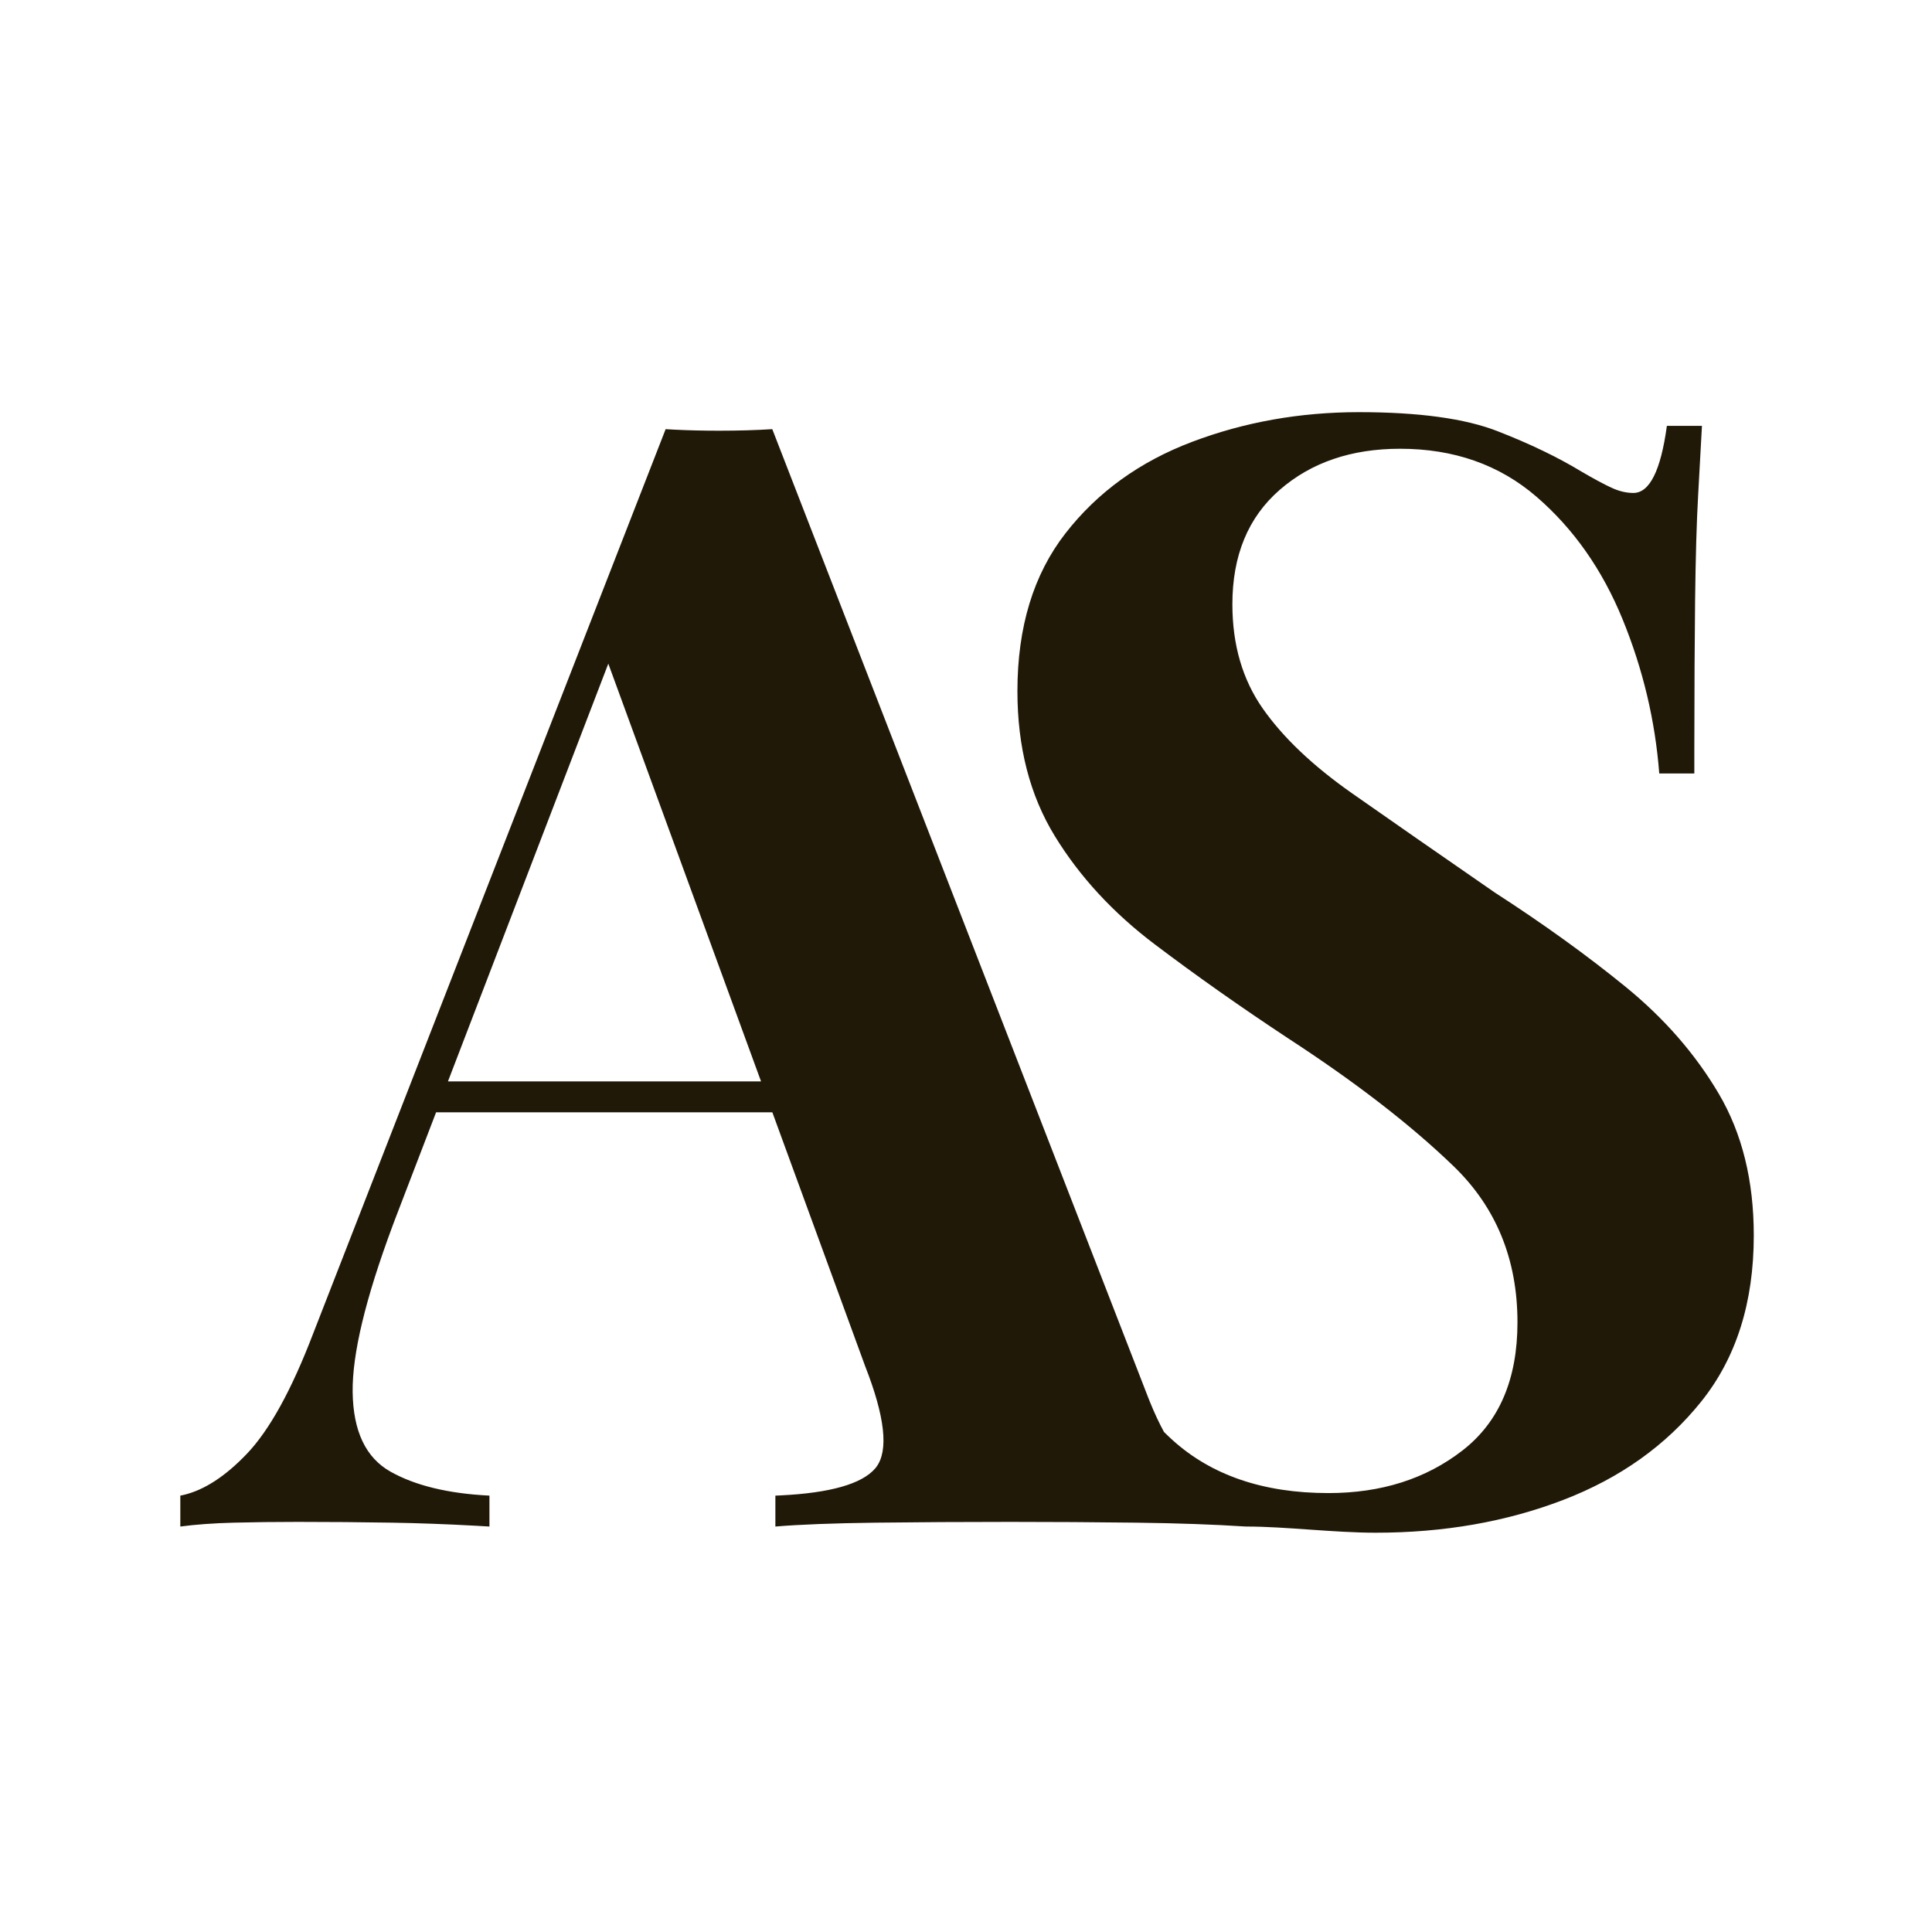 <?xml version="1.0" encoding="UTF-8"?>
<svg width="150px" height="150px" viewBox="0 0 150 150" version="1.1" xmlns="http://www.w3.org/2000/svg" xmlns:xlink="http://www.w3.org/1999/xlink">
    <title>Artboard</title>
    <g id="Artboard" stroke="none" stroke-width="1" fill="none" fill-rule="evenodd">
        <path d="M78.44,118.16 C74.76,118.16 71.28,118.18 68,118.22 C64.72,118.26 62.12,118.36 60.2,118.52 L60.2,118.52 L60.2,116.12 L60.603,116.102 C64.45,115.913 66.896,115.219 67.94,114.02 L67.94,114.02 L68.034,113.903 C69.003,112.617 68.712,109.996 67.16,106.04 L67.16,106.04 L59.965,86.36 L33.858,86.36 L30.68,94.64 L30.473,95.191 C28.372,100.839 27.341,105.135 27.38,108.08 C27.42,111.12 28.4,113.18 30.32,114.26 C32.24,115.34 34.8,115.96 38,116.12 L38,116.12 L38,118.52 L36.876,118.455 C34.642,118.333 32.497,118.254 30.44,118.22 C28.04,118.18 25.6,118.16 23.12,118.16 C21.36,118.16 19.7,118.18 18.14,118.22 C16.58,118.26 15.2,118.36 14,118.52 L14,118.52 L14,116.12 L14.28,116.06 C15.871,115.678 17.498,114.618 19.16,112.88 C20.92,111.04 22.64,107.92 24.32,103.52 L24.32,103.52 L51.68,33.32 L52.328,33.357 C53.423,33.412 54.587,33.44 55.82,33.44 C57.3,33.44 58.68,33.4 59.96,33.32 L59.96,33.32 L89.12,108.44 L89.281,108.845 C89.631,109.709 89.995,110.486 90.372,111.178 C90.578,111.383 90.79,111.583 91.006,111.78 C94.044,114.541 98.088,115.922 103.139,115.922 C107.242,115.922 110.714,114.818 113.555,112.608 C116.396,110.399 117.816,107.084 117.816,102.665 C117.816,97.773 116.159,93.729 112.845,90.533 C109.531,87.337 105.269,84.042 100.061,80.649 C96.352,78.203 92.88,75.756 89.645,73.31 C86.41,70.864 83.825,68.063 81.892,64.906 C79.959,61.75 78.992,58.001 78.992,53.661 C78.992,48.69 80.235,44.606 82.72,41.41 C85.206,38.214 88.481,35.847 92.545,34.308 C96.609,32.769 100.929,32 105.506,32 C110.162,32 113.752,32.493 116.278,33.48 C118.803,34.466 120.973,35.512 122.788,36.616 C123.735,37.169 124.504,37.583 125.096,37.859 C125.688,38.135 126.26,38.273 126.812,38.273 C128.075,38.273 128.943,36.537 129.416,33.065 L129.416,33.065 L132.139,33.065 C132.06,34.565 131.961,36.36 131.843,38.451 C131.724,40.542 131.646,43.284 131.606,46.678 C131.572,49.647 131.552,53.431 131.548,58.032 L131.548,58.032 L131.547,60.053 L128.824,60.053 C128.509,55.95 127.562,51.965 125.984,48.098 C124.405,44.231 122.176,41.055 119.296,38.569 C116.416,36.084 112.884,34.841 108.702,34.841 C104.914,34.841 101.797,35.906 99.351,38.037 C96.905,40.167 95.682,43.127 95.682,46.914 C95.682,50.071 96.471,52.773 98.049,55.022 C99.627,57.271 101.935,59.461 104.973,61.592 C108.012,63.722 111.701,66.287 116.041,69.286 C119.829,71.732 123.222,74.178 126.22,76.624 C129.219,79.071 131.626,81.833 133.441,84.91 C135.256,87.988 136.163,91.657 136.163,95.918 C136.163,101.127 134.802,105.427 132.08,108.82 C129.357,112.214 125.786,114.759 121.367,116.455 C116.948,118.152 112.095,119 106.808,119 C103.577,119 99.8,118.52 96.8,118.52 C96.76,118.52 96.719,118.519 96.679,118.517 C94.28,118.36 91.46,118.26 88.22,118.22 C84.98,118.18 81.72,118.16 78.44,118.16 Z M47.229,51.526 L34.779,83.96 L59.087,83.96 L47.229,51.526 Z" id="Combined-Shape" fill="#201908" fill-rule="nonzero"></path>
    </g>
</svg>